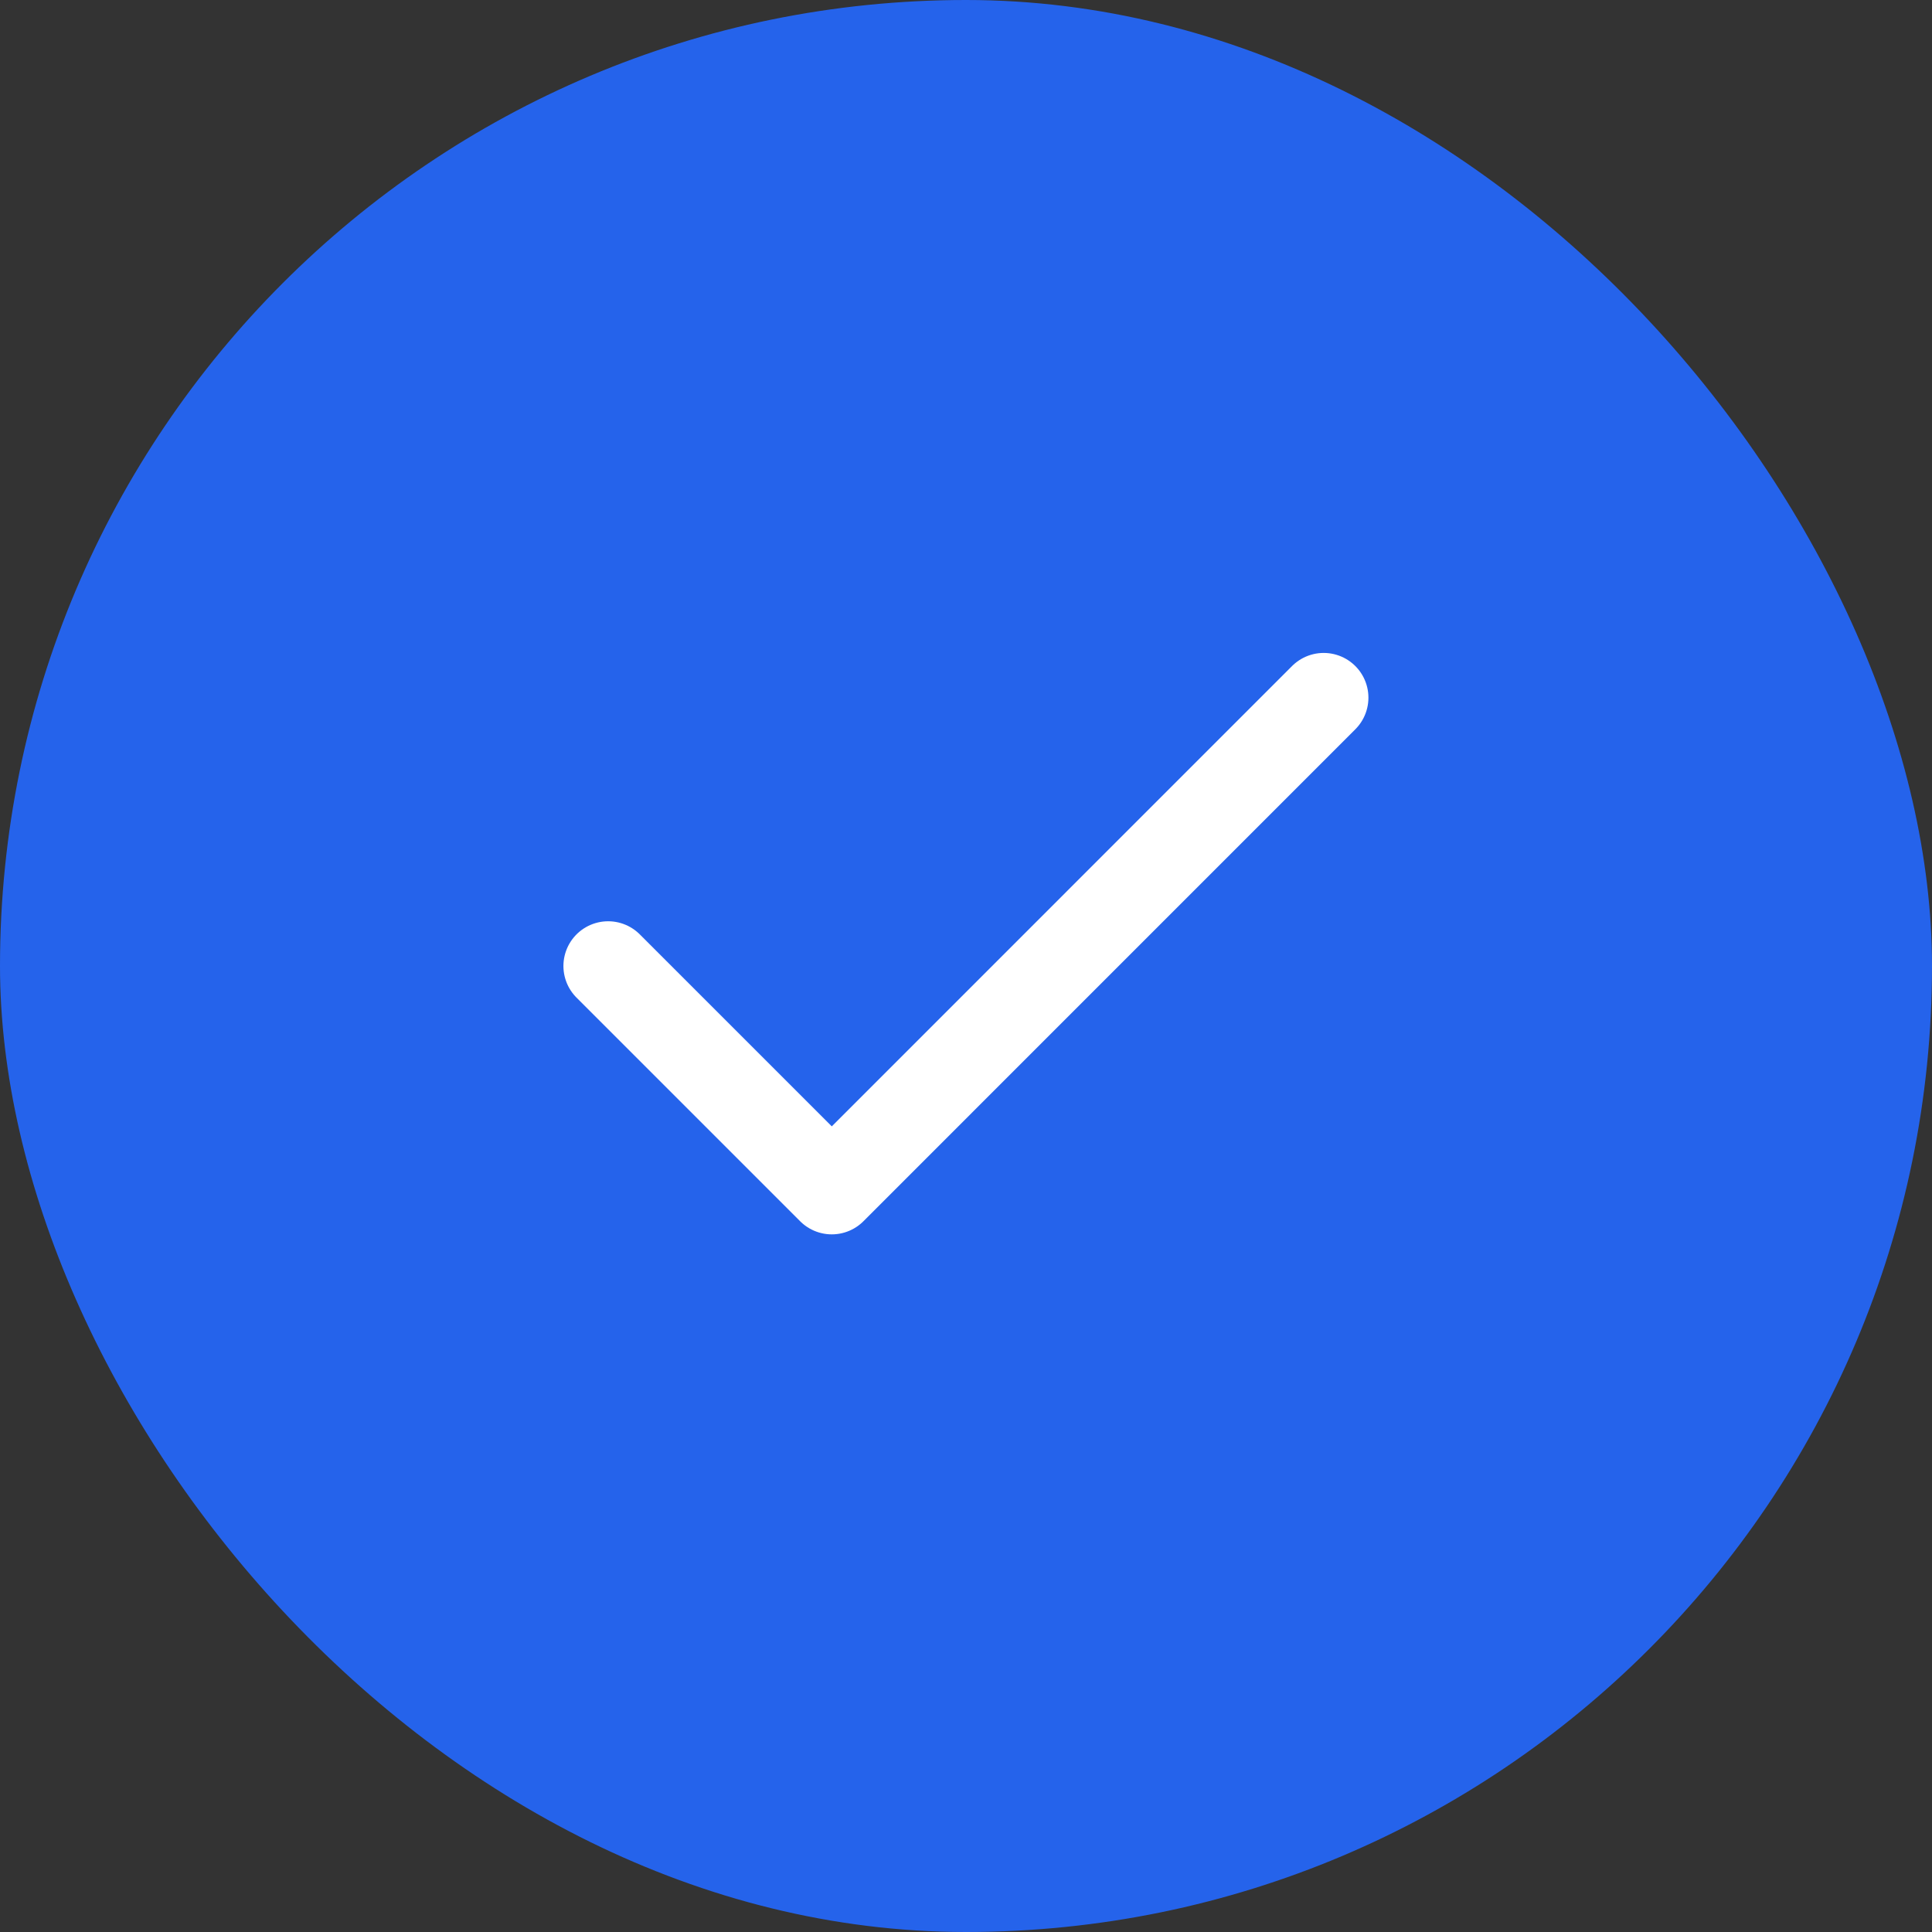 <svg width="36" height="36" viewBox="0 0 36 36" fill="none" xmlns="http://www.w3.org/2000/svg">
<rect x="0" y="0" width="36" height="36" fill="#333333" stroke="none"/>
<rect width="36" height="36" rx="18" fill="#2563EB"/>
<path d="M24.665 13L15.499 22.167L11.332 18" stroke="white" stroke-width="1.667" stroke-linecap="round" stroke-linejoin="round"/>
</svg>
